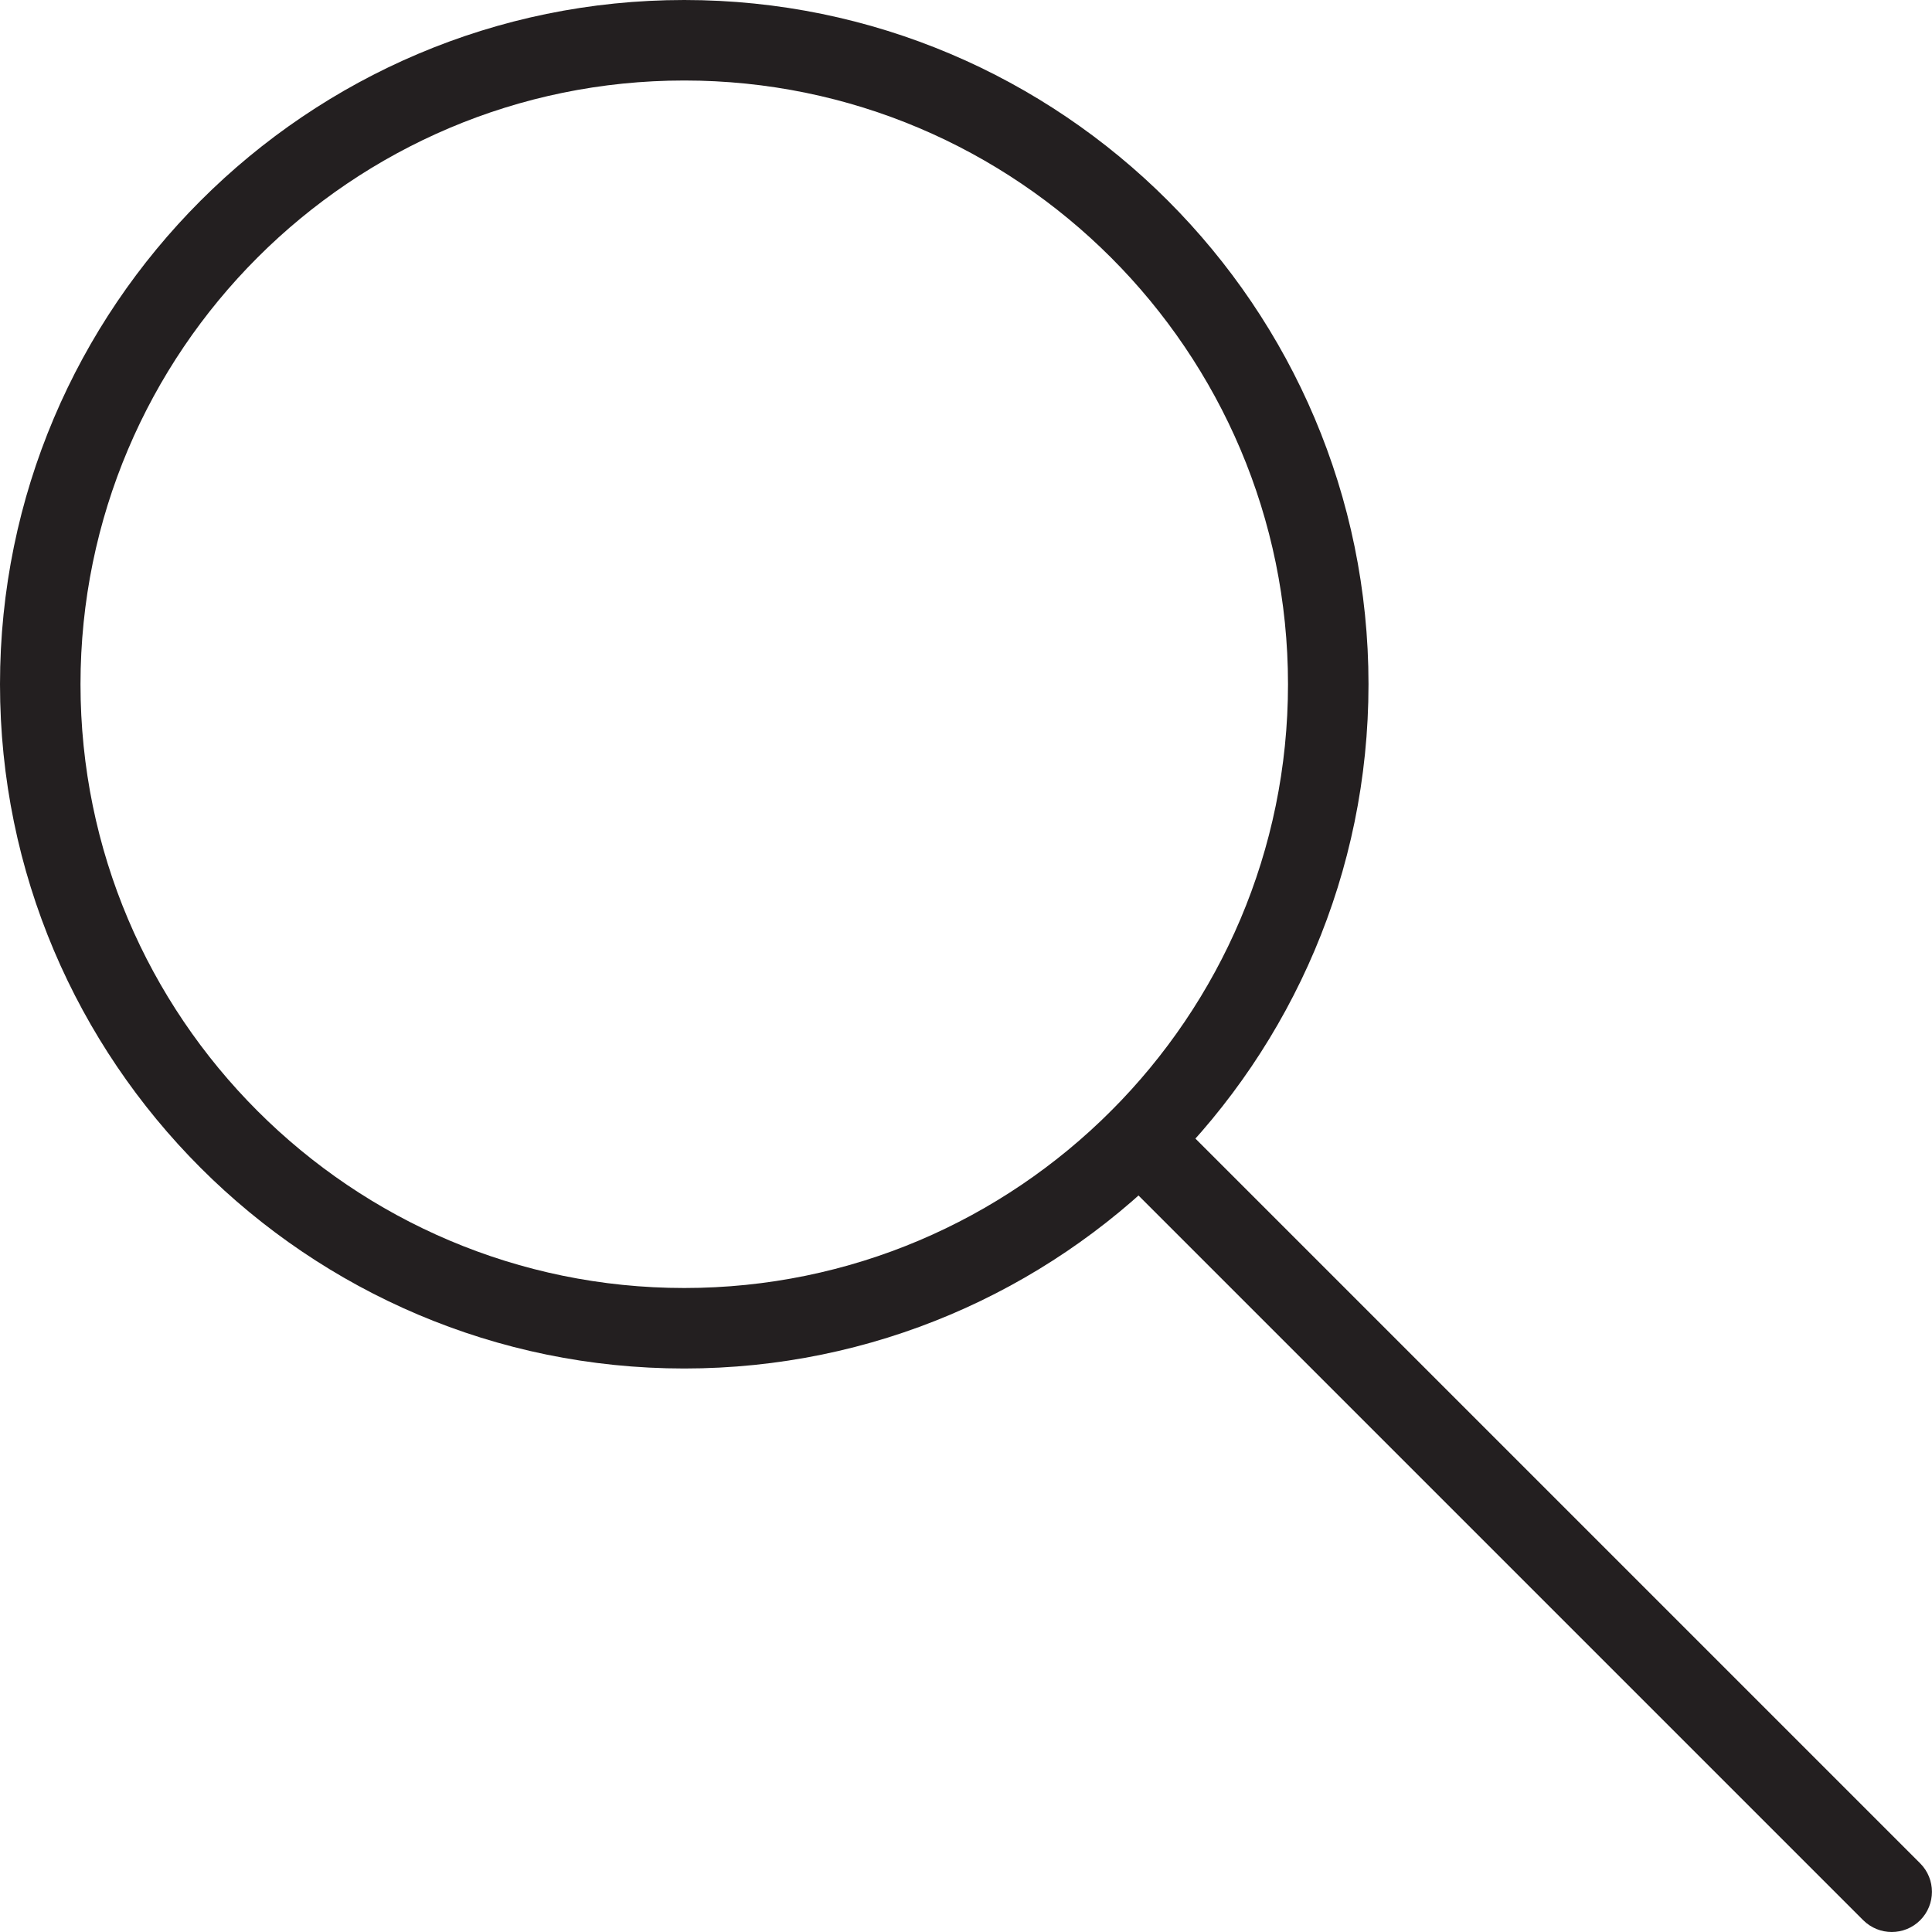 <?xml version="1.0" encoding="utf-8"?>
<!-- Generator: Adobe Illustrator 16.0.0, SVG Export Plug-In . SVG Version: 6.00 Build 0)  -->
<!DOCTYPE svg PUBLIC "-//W3C//DTD SVG 1.1//EN" "http://www.w3.org/Graphics/SVG/1.1/DTD/svg11.dtd">
<svg version="1.1" id="Layer_1" xmlns="http://www.w3.org/2000/svg" xmlns:xlink="http://www.w3.org/1999/xlink" x="0px" y="0px"
	 width="24px" height="24px" viewBox="0 0 24 24" enable-background="new 0 0 24 24" xml:space="preserve">
<g>
	<g>
		<path fill="#231F20" d="M8.5,17C3.813,17,0,13.187,0,8.5C0,3.813,3.813,0,8.5,0C13.187,0,17,3.813,17,8.5
			C17,13.187,13.187,17,8.5,17z M8.5,1C4.364,1,1,4.364,1,8.5S4.364,16,8.5,16S16,12.636,16,8.5S12.636,1,8.5,1z"/>
	</g>
	<g>
		<path fill="#231F20" d="M23.5,24c-0.128,0-0.256-0.049-0.354-0.146l-9.344-9.344c-0.195-0.195-0.195-0.512,0-0.707
			s0.512-0.195,0.707,0l9.344,9.344c0.195,0.195,0.195,0.512,0,0.707C23.756,23.951,23.628,24,23.5,24z"/>
	</g>
</g>
</svg>
